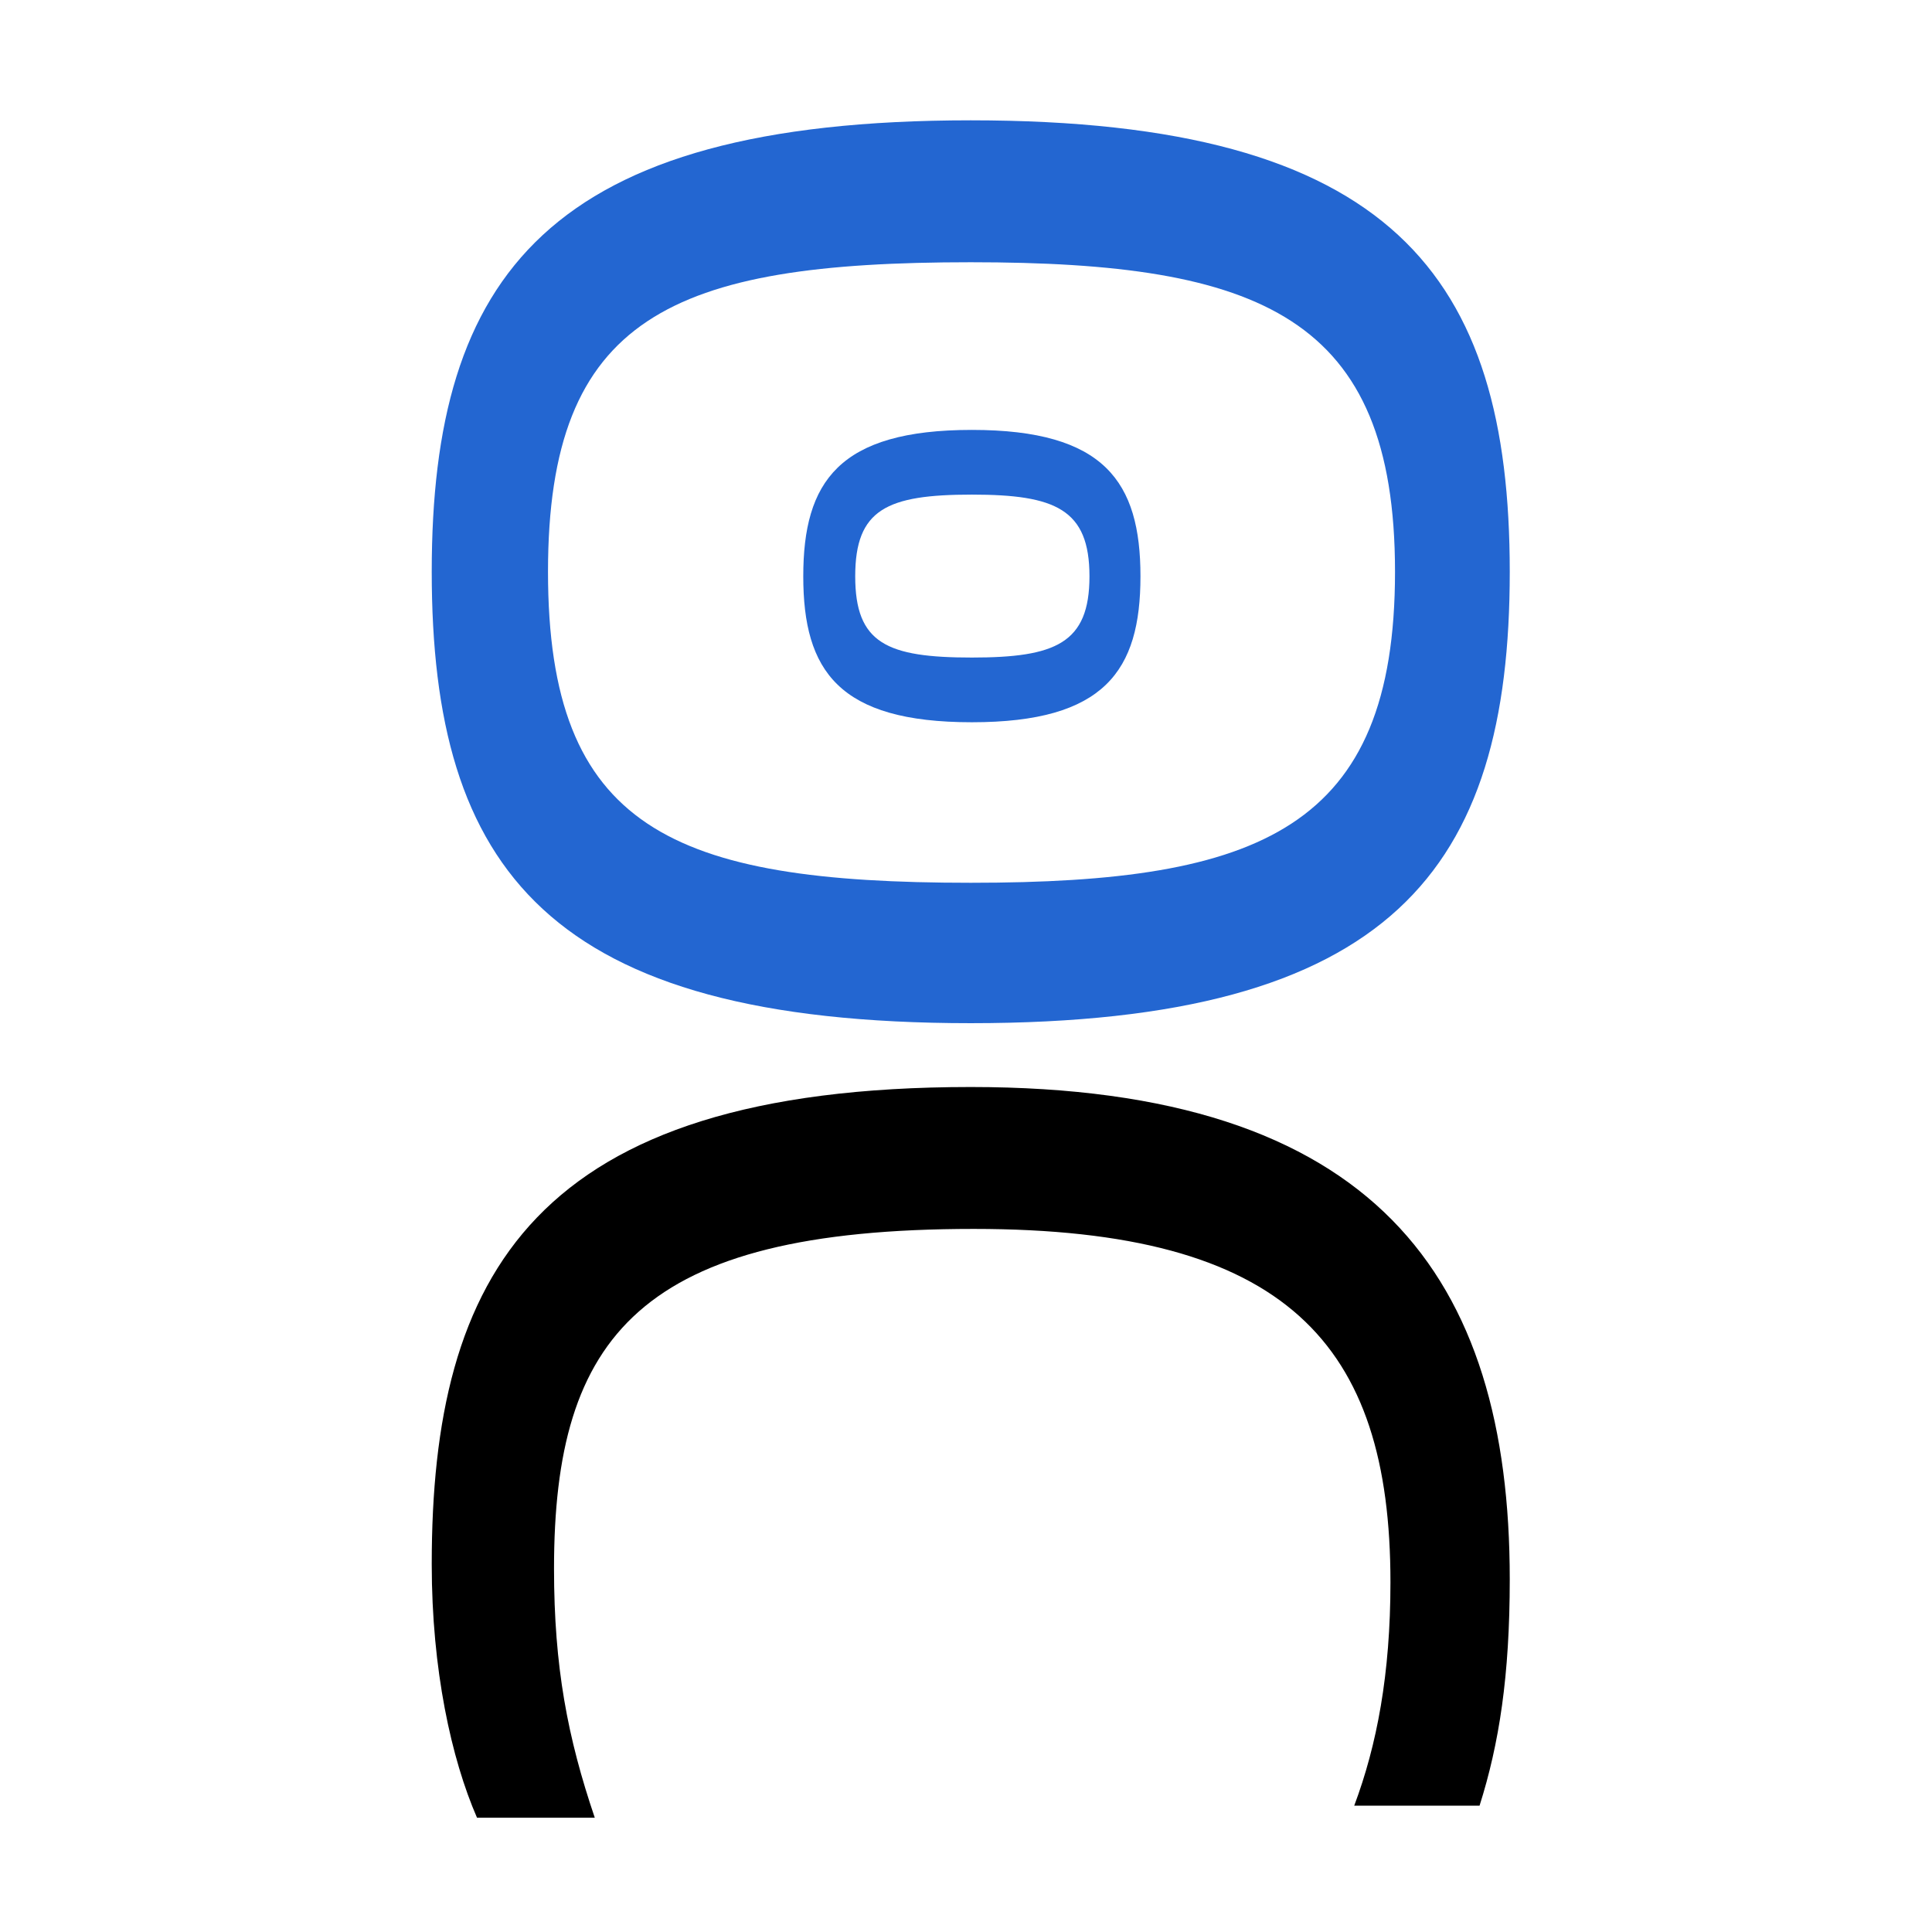 <?xml version="1.0" encoding="UTF-8" standalone="no"?>
<!-- Created with Inkscape (http://www.inkscape.org/) -->

<svg
   width="360"
   height="360"
   viewBox="0 0 95.25 95.25"
   version="1.1"
   id="svg5"
   sodipodi:docname="favicon1.svg"
   inkscape:export-filename="/Users/vilsteven/WorkSpace/oxygen-coder/source/img/favicon3.png"
   inkscape:export-xdpi="96"
   inkscape:export-ydpi="96"
   inkscape:version="1.1 (c4e8f9e, 2021-05-24)"
   xmlns:inkscape="http://www.inkscape.org/namespaces/inkscape"
   xmlns:sodipodi="http://sodipodi.sourceforge.net/DTD/sodipodi-0.dtd"
   xmlns="http://www.w3.org/2000/svg"
   xmlns:svg="http://www.w3.org/2000/svg">
  <sodipodi:namedview
     id="namedview7"
     pagecolor="#ffffff"
     bordercolor="#666666"
     borderopacity="1.0"
     inkscape:pageshadow="2"
     inkscape:pageopacity="0.0"
     inkscape:pagecheckerboard="0"
     inkscape:document-units="mm"
     showgrid="false"
     units="px"
     width="360px"
     inkscape:showpageshadow="false"
     inkscape:zoom="0.7552553"
     inkscape:cx="269.44531"
     inkscape:cy="282.02384"
     inkscape:window-width="1680"
     inkscape:window-height="1050"
     inkscape:window-x="0"
     inkscape:window-y="0"
     inkscape:window-maximized="0"
     inkscape:current-layer="layer1" />
  <defs
     id="defs2" />
  <g
     inkscape:label="Layer 1"
     inkscape:groupmode="layer"
     id="layer1">
    <g
       aria-label="O
"
       id="text1156"
       style="font-size:74.436px;line-height:1.25;font-family:'Alibaba Sans';-inkscape-font-specification:'Alibaba Sans, Normal';fill:#2366d1;fill-opacity:1;stroke-width:0.265"
       transform="rotate(90,47.859,47.775)">
      <path
         d="m 28.272,74.349 c 14.664,0 22.256,-5.732 22.256,-26.574 0,-20.768 -7.592,-26.574 -22.256,-26.574 -14.589,0 -22.256,5.806 -22.256,26.574 0,20.842 7.667,26.574 22.256,26.574 z m 0,-5.732 c -12.58,0 -15.259,-6.104 -15.259,-20.842 0,-14.292 2.68,-20.917 15.259,-20.917 12.654,0 15.334,6.625 15.334,20.917 0,14.738 -2.68,20.842 -15.334,20.842 z"
         id="path2564"
         style="fill:#2366d1;fill-opacity:1" />
    </g>
    <g
       aria-label="O"
       id="text1690"
       style="font-weight:500;font-size:23.283px;line-height:1.25;font-family:'Alibaba Sans';-inkscape-font-specification:'Alibaba Sans, Medium';fill:#2366d1;fill-opacity:1;stroke-width:0.265"
       transform="rotate(90,48.123,48.04)">
      <path
         d="m 28.496,56.561 c 4.657,0 7.195,-1.746 7.195,-8.312 0,-6.543 -2.538,-8.312 -7.195,-8.312 -4.657,0 -7.218,1.77 -7.218,8.312 0,6.566 2.561,8.312 7.218,8.312 z m 0,-2.561 c -3.306,0 -4.028,-1.56 -4.028,-5.751 0,-4.121 0.722,-5.798 4.028,-5.798 3.306,0 4.005,1.676 4.005,5.798 0,4.191 -0.698,5.751 -4.005,5.751 z"
         id="path2567"
         style="fill:#2366d1;fill-opacity:1" />
    </g>
    <g
       aria-label="C"
       id="text2024"
       style="font-size:74.436px;line-height:1.25;font-family:'Alibaba Sans';-inkscape-font-specification:'Alibaba Sans, Normal';fill:#000000;fill-opacity:1;stroke-width:0.265"
       transform="rotate(90,47.859,47.775)">
      <path
         d="m 77.196,74.349 c 5.211,0 9.602,-0.968 12.505,-2.233 v -5.806 c -3.945,1.34 -7.444,2.01 -12.282,2.01 -11.463,0 -16.748,-4.243 -16.748,-20.693 0,-15.408 5.657,-20.544 17.418,-20.544 4.541,0 8.039,0.67 11.017,1.786 V 22.69 c -3.052,-0.968 -6.402,-1.489 -11.165,-1.489 -14.887,0 -24.266,6.625 -24.266,26.574 0,21.586 9.305,26.574 23.522,26.574 z"
         id="path2570"
         style="fill:#000000;fill-opacity:1" />
    </g>
  </g>
</svg>
